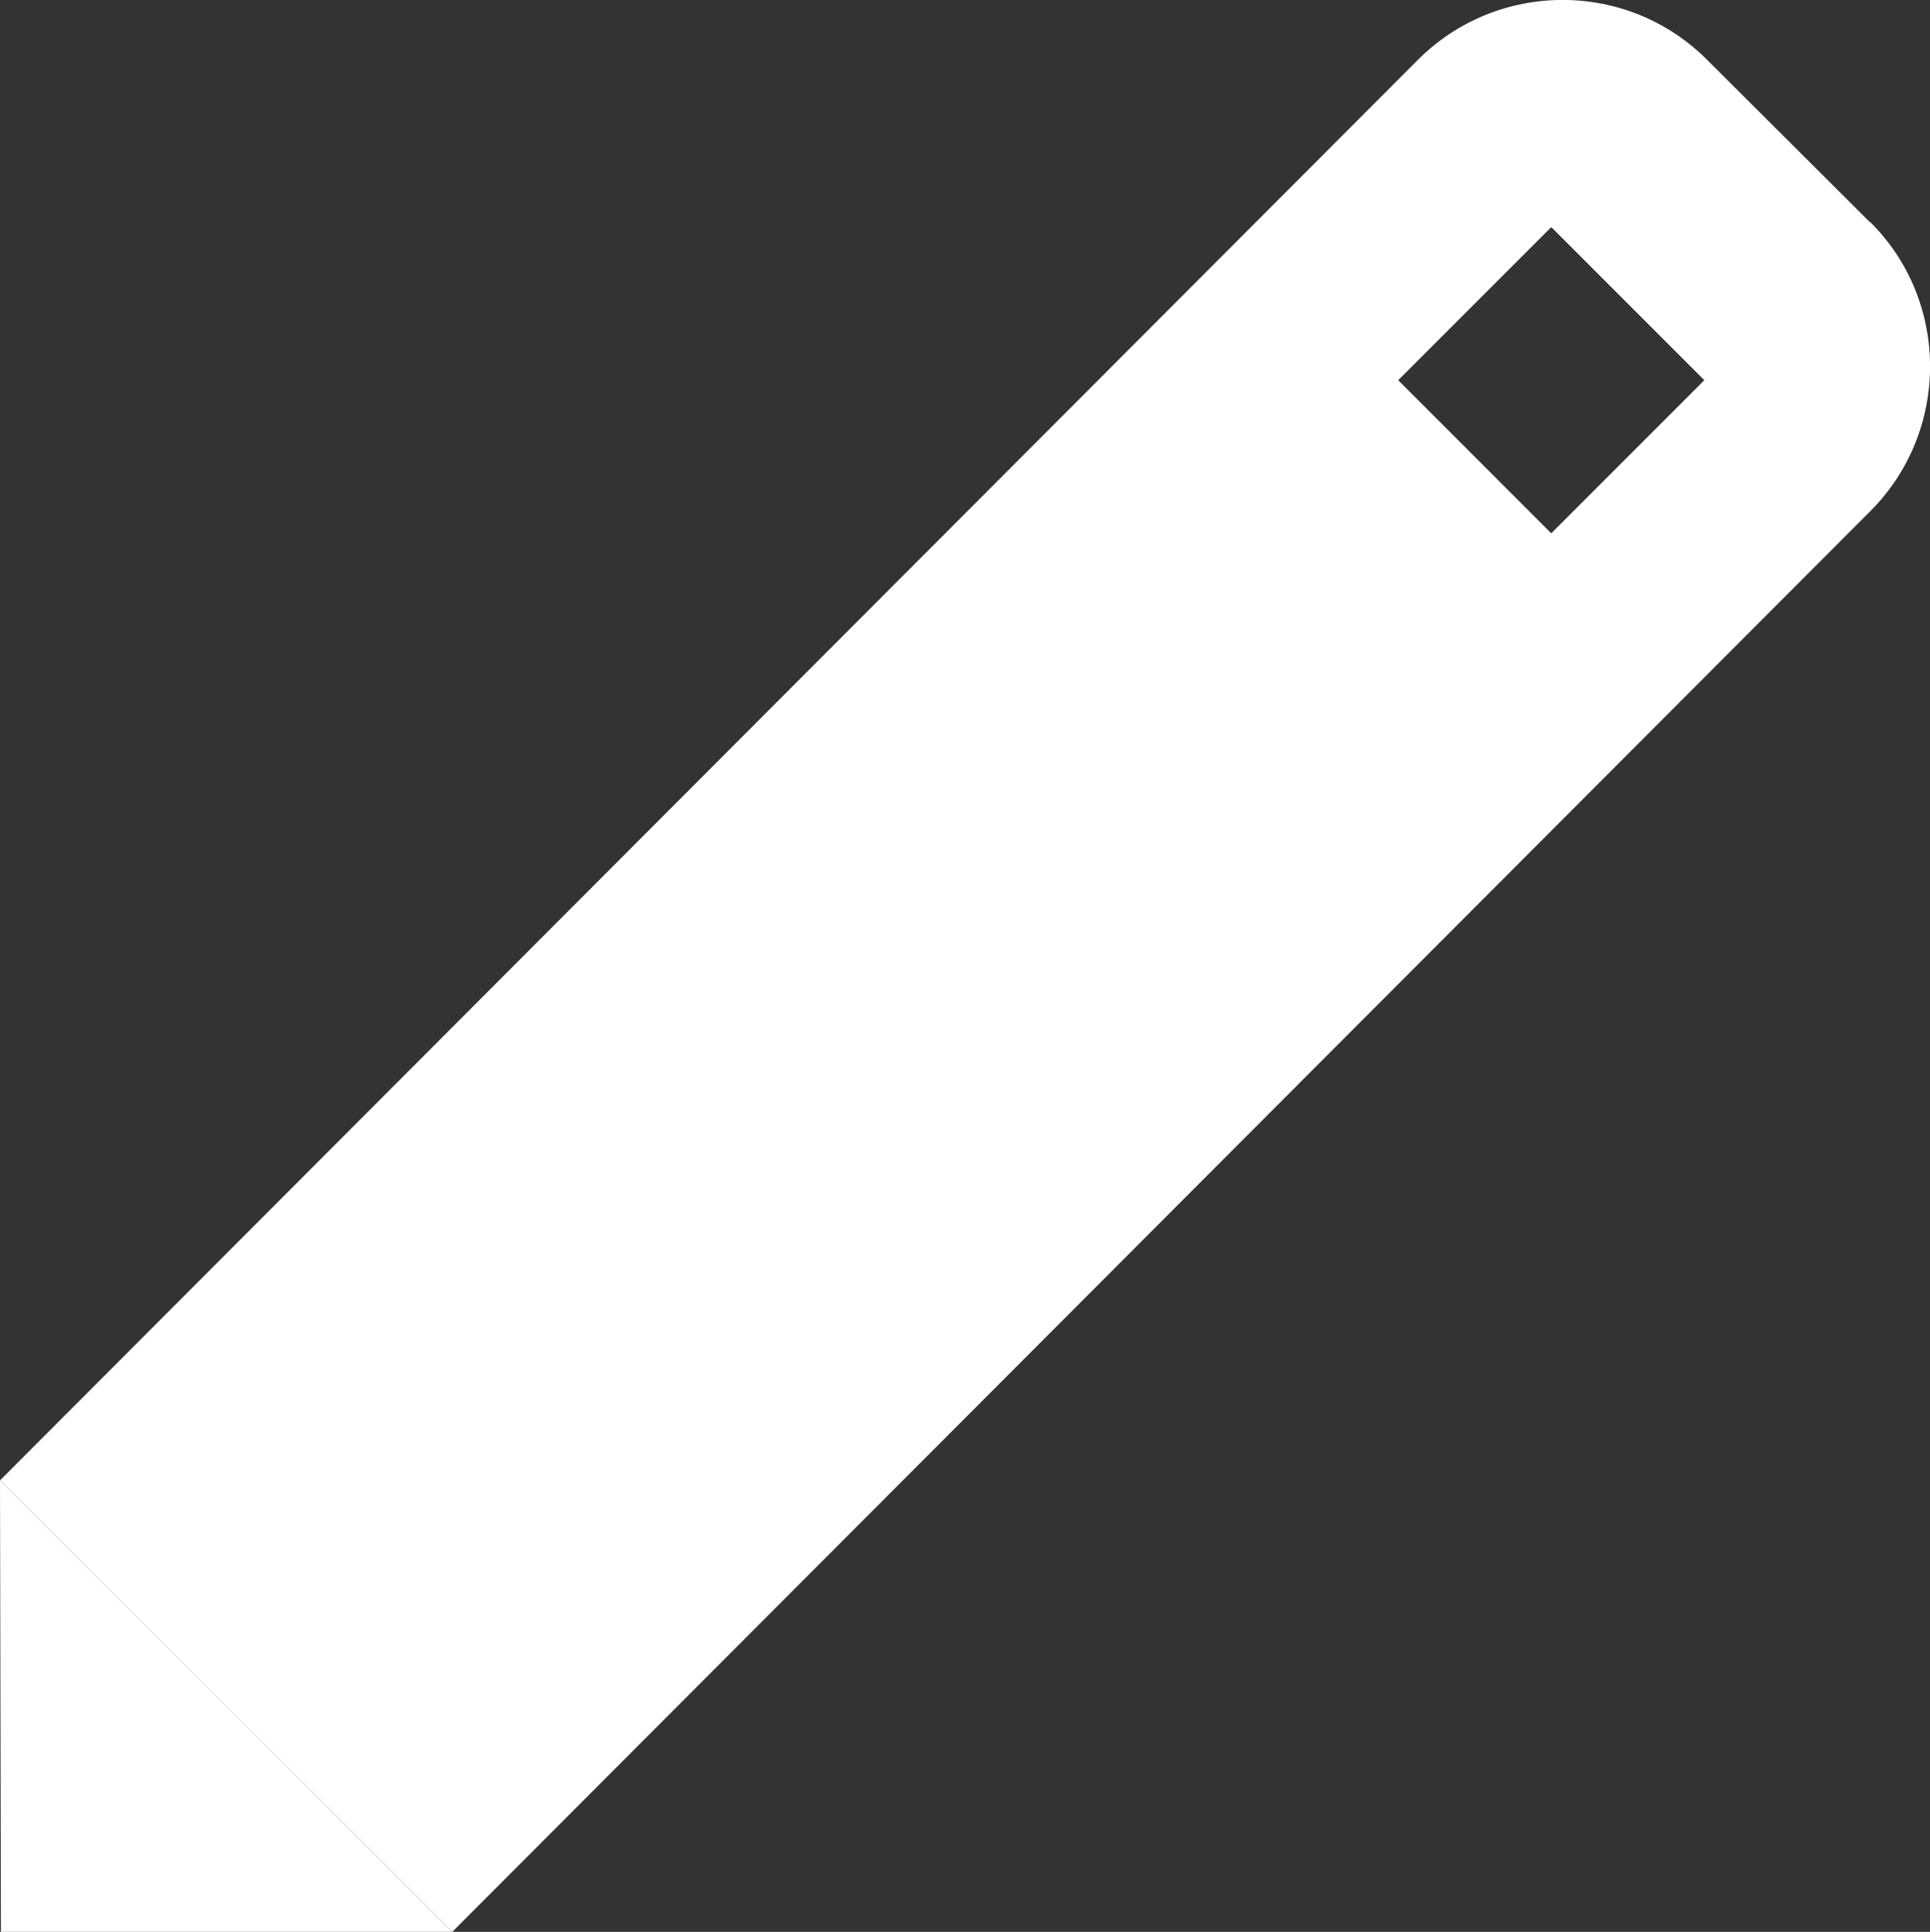 <?xml version="1.0" encoding="UTF-8"?>
<svg id="Layer_2" data-name="Layer 2" xmlns="http://www.w3.org/2000/svg" viewBox="0 0 41.99 42.02">
  <rect x="0" y="0" width="41.99" height="42.02" fill="#333333" stroke="none"/>
  <defs>
    <style>
      .cls-1 {
        fill: #fff;
      }
    </style>
  </defs>
  <g id="Layer_1-2" data-name="Layer 1">
    <g>
      <path class="cls-1" d="M40.68,4.83l-3.54-3.53c-1.74-1.74-4.56-1.73-6.29,0L0,32.2l9.84,9.82,30.85-30.9c1.73-1.73,1.74-4.56,0-6.29ZM33.75,11.6l-3.33-3.33,3.33-3.33,3.33,3.33-3.33,3.33Z"/>
      <polygon class="cls-1" points=".02 42.02 9.84 42.02 0 32.2 .02 42.02"/>
    </g>
  </g>
</svg>